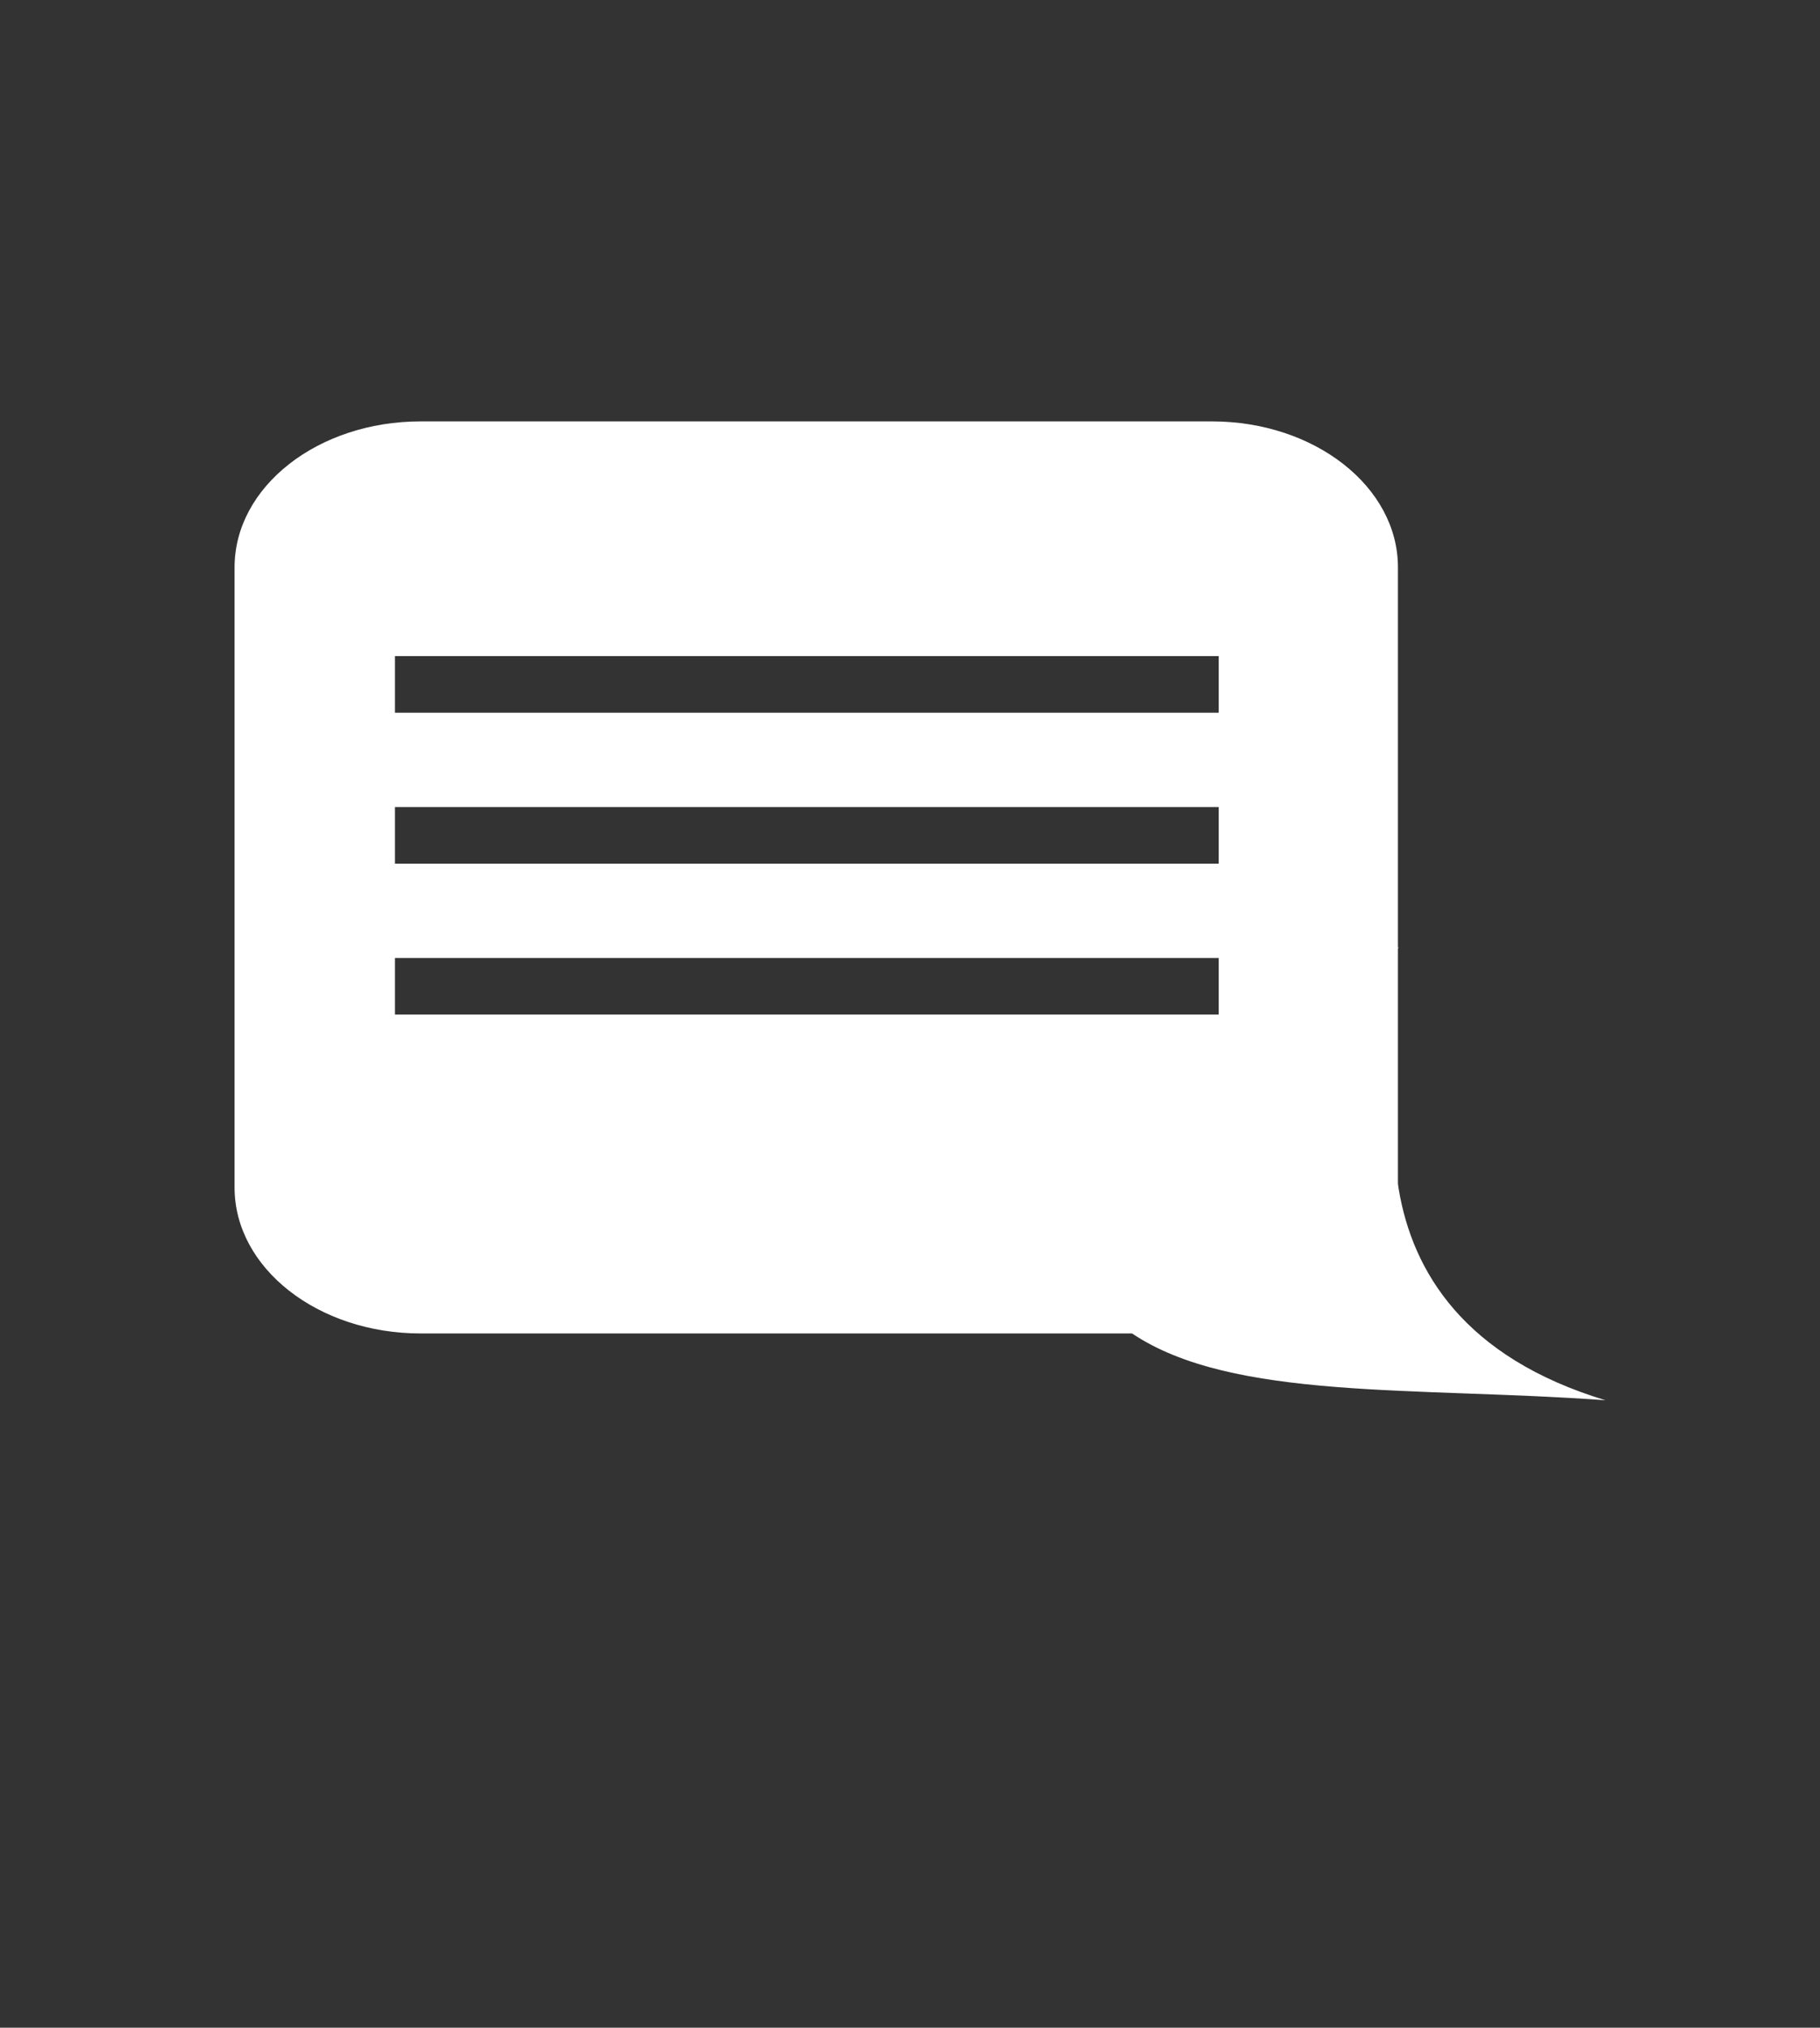 <?xml version="1.0" encoding="utf-8"?>
<!-- Generator: Adobe Illustrator 16.0.0, SVG Export Plug-In . SVG Version: 6.00 Build 0)  -->
<!DOCTYPE svg PUBLIC "-//W3C//DTD SVG 1.1//EN" "http://www.w3.org/Graphics/SVG/1.1/DTD/svg11.dtd">
<svg version="1.1" id="Layer_2" xmlns="http://www.w3.org/2000/svg" xmlns:xlink="http://www.w3.org/1999/xlink" x="0px" y="0px"
	 width="62.397px" height="69.5px" viewBox="0 0 62.397 69.5" enable-background="new 0 0 62.397 69.5" xml:space="preserve">
<rect x="0" y="0" width="62.397" height="69.5" fill="#333333" stroke="none"/>
<path fill="#FFFFFF" d="M47.952,40.748c-0.01-0.059-0.016-0.118-0.025-0.177v-8.06c0.01-0.015,0.015-0.039,0.024-0.052
	c0,0-0.021,0.016-0.024,0.019V19.445c0-2.764-2.857-5.002-6.382-5.002H14.423c-3.523,0-6.381,2.238-6.381,5.002v21.258
	c0,2.762,2.857,5.002,6.381,5.002h24.389c3.439,2.311,9.763,1.816,16.23,2.289C50.198,46.528,48.423,43.584,47.952,40.748z
	 M41.782,34.775H13.54v-1.939h28.242V34.775z M41.782,29.602H13.54v-1.939h28.242V29.602z M41.782,24.428H13.54v-1.94h28.242V24.428
	z"/>
</svg>

